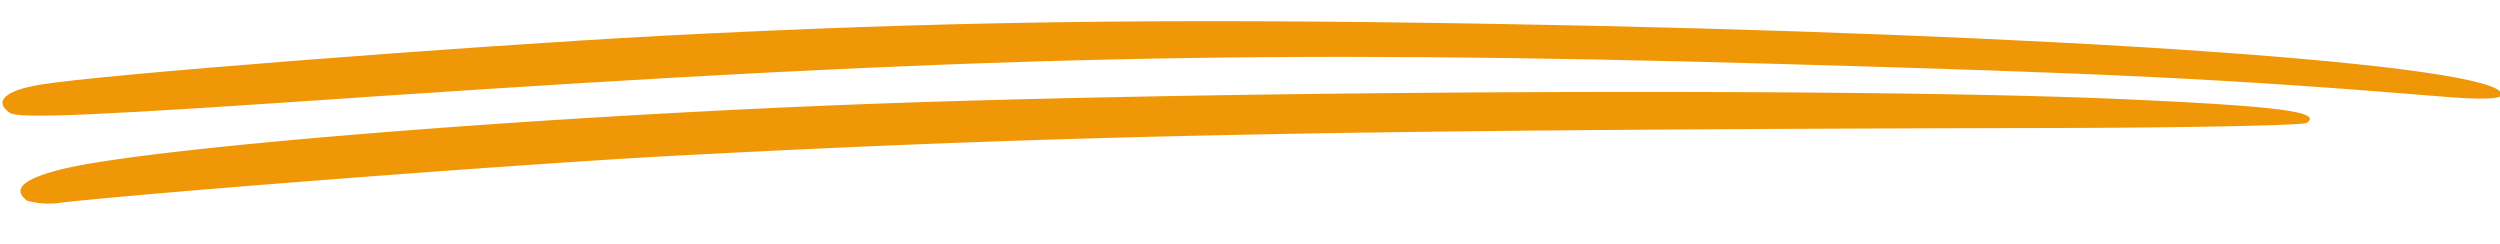 <svg xmlns="http://www.w3.org/2000/svg" width="273.076" height="26.684" viewBox="0 0 273.076 26.684">
  <g id="Group_5254" data-name="Group 5254" transform="matrix(1, 0.017, -0.017, 1, -471.361, -381.875)">
    <path id="Path_5156" data-name="Path 5156" d="M641.186,373.587c-37.212,0-60.711.746-91.4,2.865-21.742,1.549-61.214,5.279-67.57,6.482-3.763.688-5.015,1.89-3.26,3.1,1,.687,8.78.228,40.057-2.465,65.143-5.507,96.669-6.767,153.116-6.136,35.706.4,48.834.8,71.831,2.293,4.769.344,7.11.228,7.11-.287C751.071,376.167,702.234,373.587,641.186,373.587Z" transform="translate(0 0)" fill="#f09708"/>
    <path id="Path_5157" data-name="Path 5157" d="M708.876,378.061c-27.6-.8-96.838.631-137.9,2.865-36.627,2.009-78.69,6.136-87.722,8.66q-6.022,1.631-3.512,3.44a8.925,8.925,0,0,0,3.93.116c10.956-1.378,48.168-4.874,65.395-6.136,42.229-2.981,71.833-4.13,148.6-5.62,16.558-.287,30.44-.8,30.858-1.088C730.282,379.093,725.6,378.521,708.876,378.061Z" transform="translate(1.302 2.594)" fill="#f09708"/>
  </g>
</svg>
